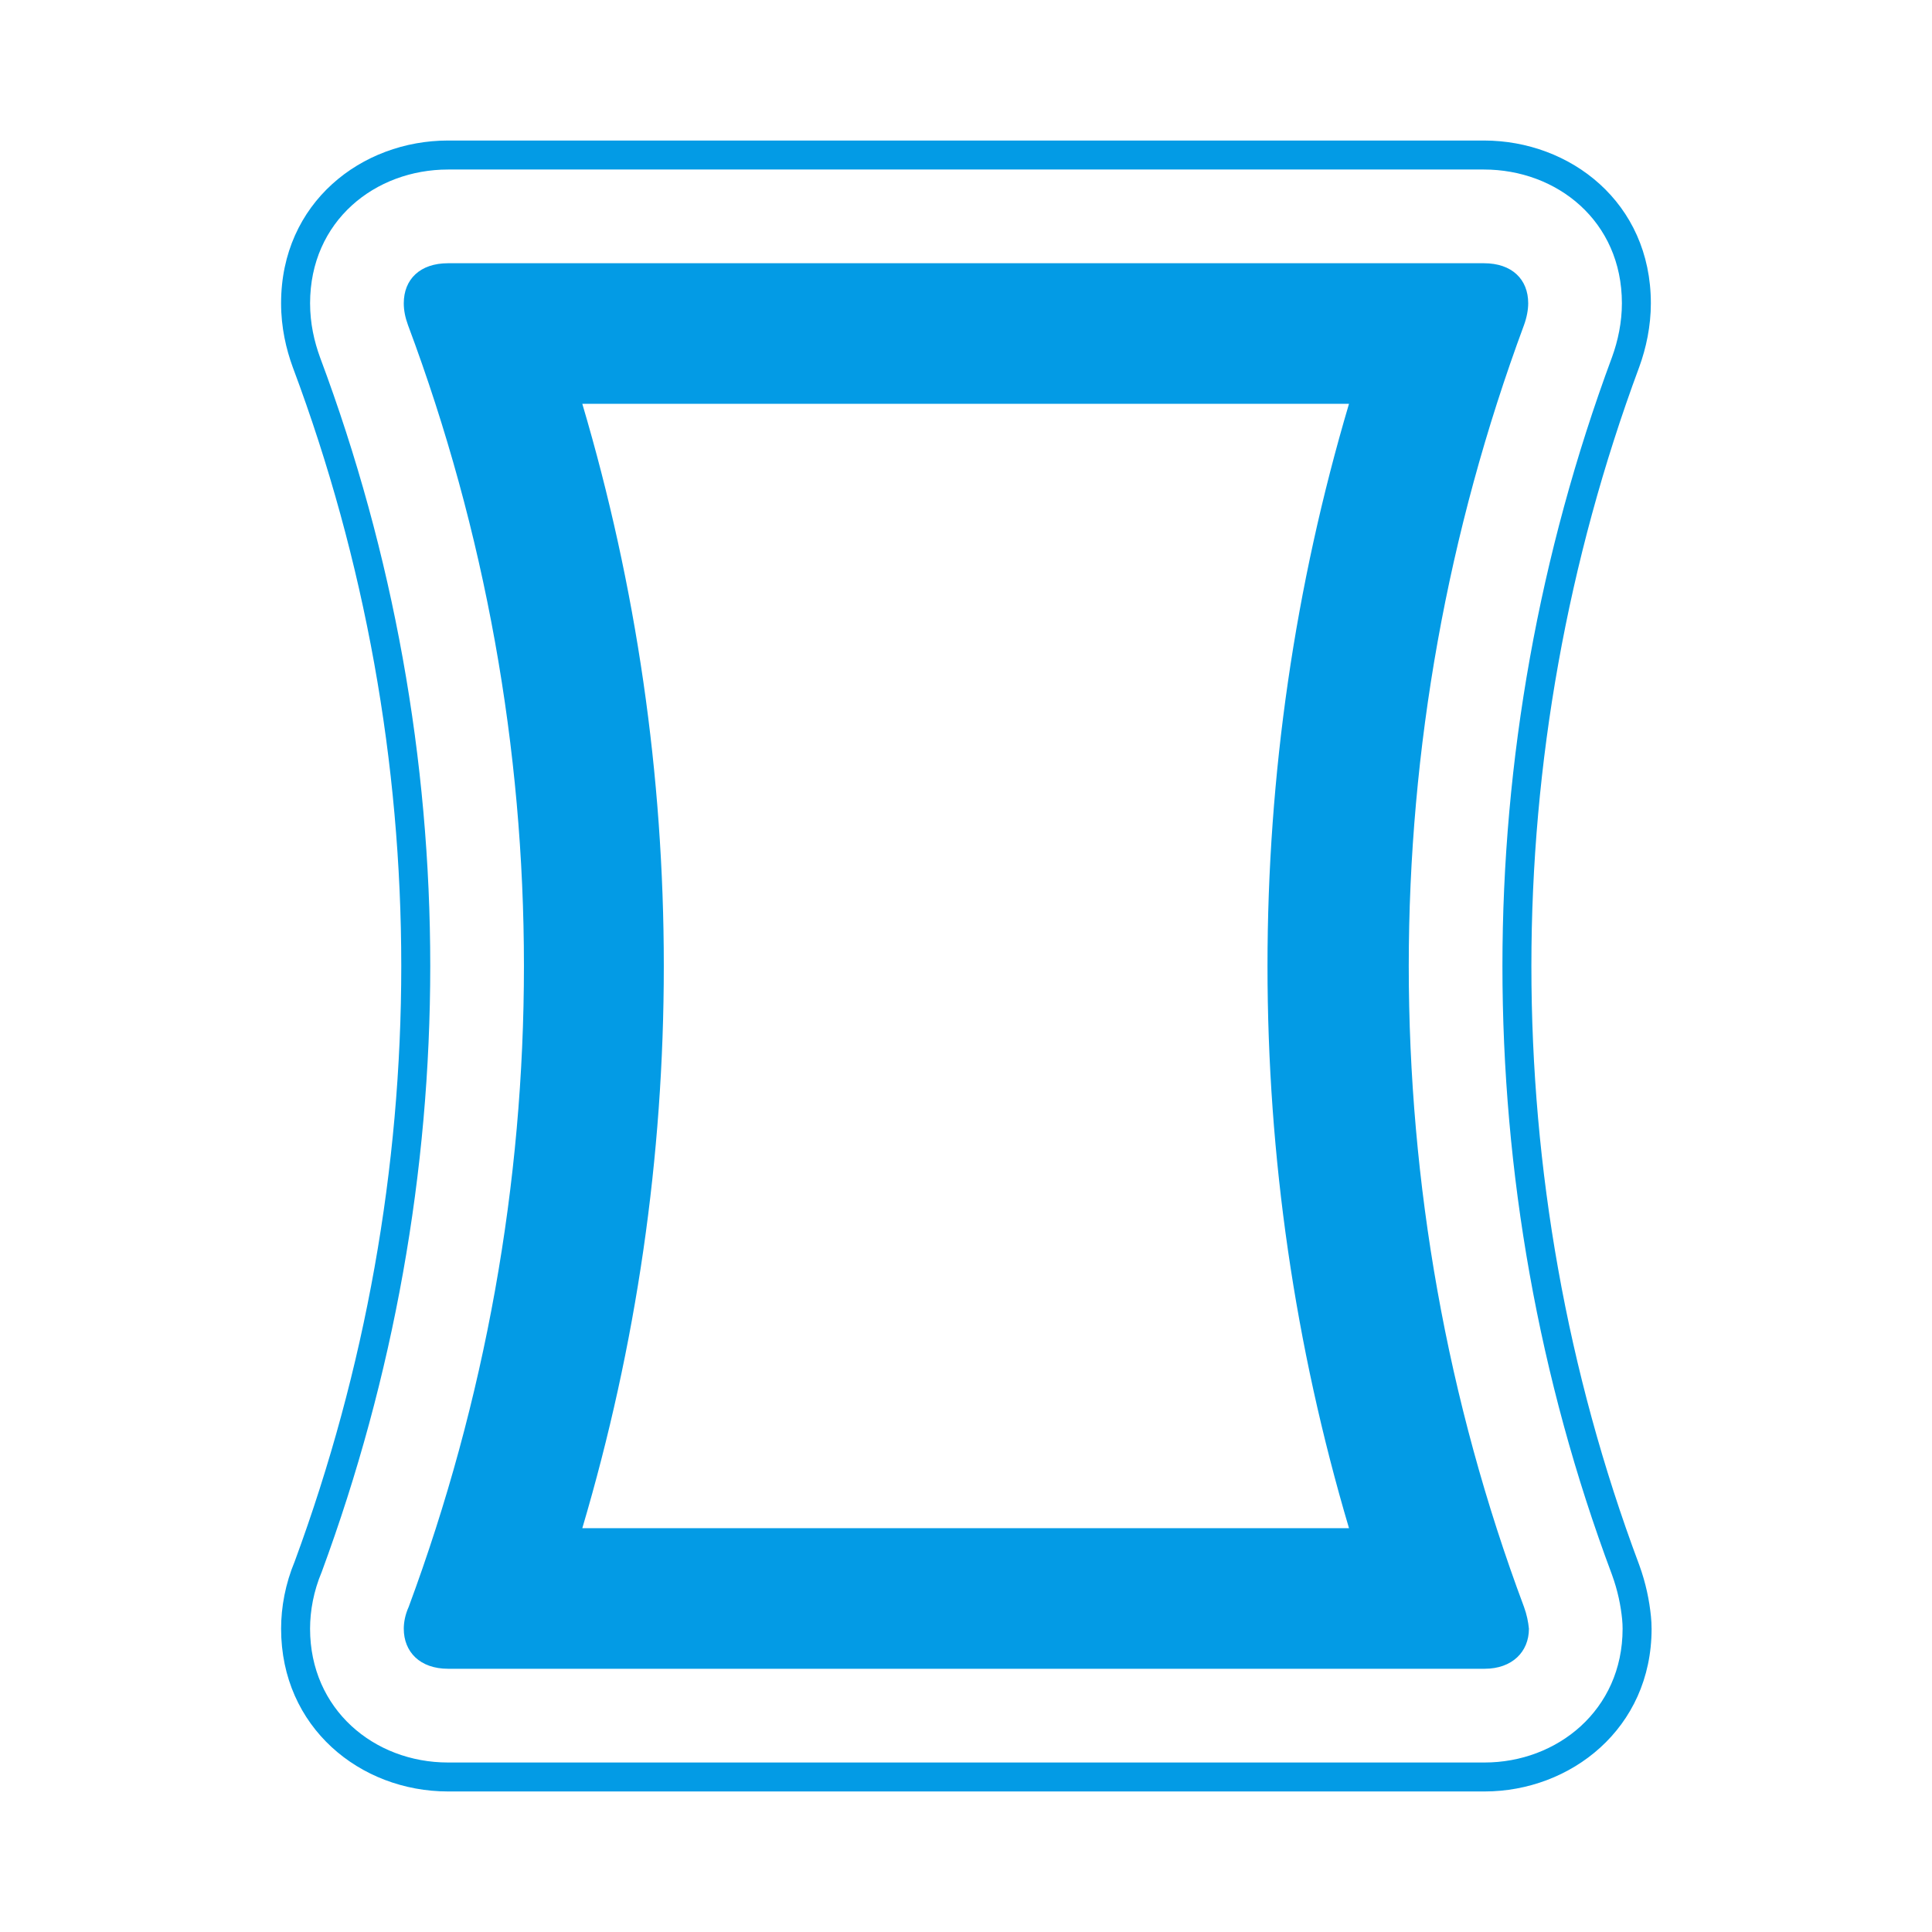 <svg version="1.1" xmlns="http://www.w3.org/2000/svg" xmlns:xlink="http://www.w3.org/1999/xlink" viewBox="0,0,1024,1024">
	<!-- Color names: teamapps-color-1 -->
	<desc>panorama_vertical icon - Licensed under Apache License v2.0 (http://www.apache.org/licenses/LICENSE-2.0) - Created with Iconfu.com - Derivative work of Material icons (Copyright Google Inc.)</desc>
	<g fill="none" fill-rule="nonzero" style="mix-blend-mode: normal">
		<g color="#039be5" class="teamapps-color-1">
			<path d="M875.38,863.25c0,53.01 -43.05,86.26 -88.49,86.26h-549.41c-46.64,0 -88.49,-34.01 -88.49,-86.26c0,-11.51 2.27,-23.79 7.22,-35.68c37.54,-101.81 56.47,-208.72 56.47,-315.57c0,-107.38 -19.12,-214.75 -57.34,-316.92c-0.06,-0.15 -0.11,-0.3 -0.17,-0.45c-3.5,-9.61 -6.19,-21.01 -6.19,-33.89c0,-53.44 42.74,-86.26 88.49,-86.26h549.03c45.75,0 88.49,32.81 88.49,86.26c0,12.07 -2.49,23.72 -6.17,33.82c-0.04,0.1 -0.07,0.19 -0.11,0.29c-37.92,102.27 -57.04,209.75 -57.04,317.14c0,107.52 18.79,214.89 56.96,316.92c0.06,0.15 0.11,0.3 0.17,0.45c3.58,9.82 5.4,18.99 6.24,27.37c0.22,2.16 0.33,4.34 0.33,6.52zM859.77,858.28c-0.73,-7.28 -2.3,-15.18 -5.39,-23.65c-0.04,-0.11 -0.08,-0.22 -0.12,-0.33c-38.83,-103.8 -57.94,-212.99 -57.94,-322.3c0,-109.21 19.45,-218.5 58,-322.48c0.03,-0.07 0.05,-0.14 0.08,-0.21c3.17,-8.68 5.24,-18.56 5.24,-28.56c0,-43.64 -34.48,-70.9 -73.13,-70.9h-549.03c-38.65,0 -73.13,27.25 -73.13,70.9c0,10.71 2.23,20.31 5.26,28.62c0.04,0.11 0.08,0.22 0.12,0.33c38.87,103.9 58.31,213.1 58.31,322.3c0,108.77 -19.29,217.59 -57.54,321.2c-4.24,10.07 -6.16,20.44 -6.16,30.06c0,42.66 33.84,70.9 73.13,70.9h549.41c38.32,0 73.13,-27.67 73.13,-70.9c0,-1.66 -0.08,-3.32 -0.25,-4.98zM810.36,863.25c0,12.29 -8.94,21.23 -23.47,21.23h-549.41c-14.9,0 -23.47,-8.94 -23.47,-21.23c0,-3.35 0.74,-7.46 2.6,-11.55c40.6,-109.51 61.09,-224.61 61.09,-339.7c0,-115.1 -20.49,-230.19 -61.46,-339.7c-1.49,-4.09 -2.23,-7.82 -2.23,-11.55c0,-12.67 8.56,-21.23 23.47,-21.23h549.03c14.9,0 23.47,8.56 23.47,21.23c0,3.35 -0.74,7.46 -2.23,11.55c-40.6,109.51 -61.08,224.61 -61.08,339.7c0,115.1 20.11,230.19 61.08,339.7c1.49,4.09 2.23,7.82 2.61,11.55zM715,809.98c-28.68,-96.84 -43.2,-196.67 -43.2,-297.98c0,-101.31 14.53,-201.14 43.2,-297.98h-406.37c28.68,96.84 43.2,196.67 43.2,297.98c0,101.31 -14.53,201.14 -43.2,297.98z" fill="currentColor"/>
		</g>
	</g>
</svg>